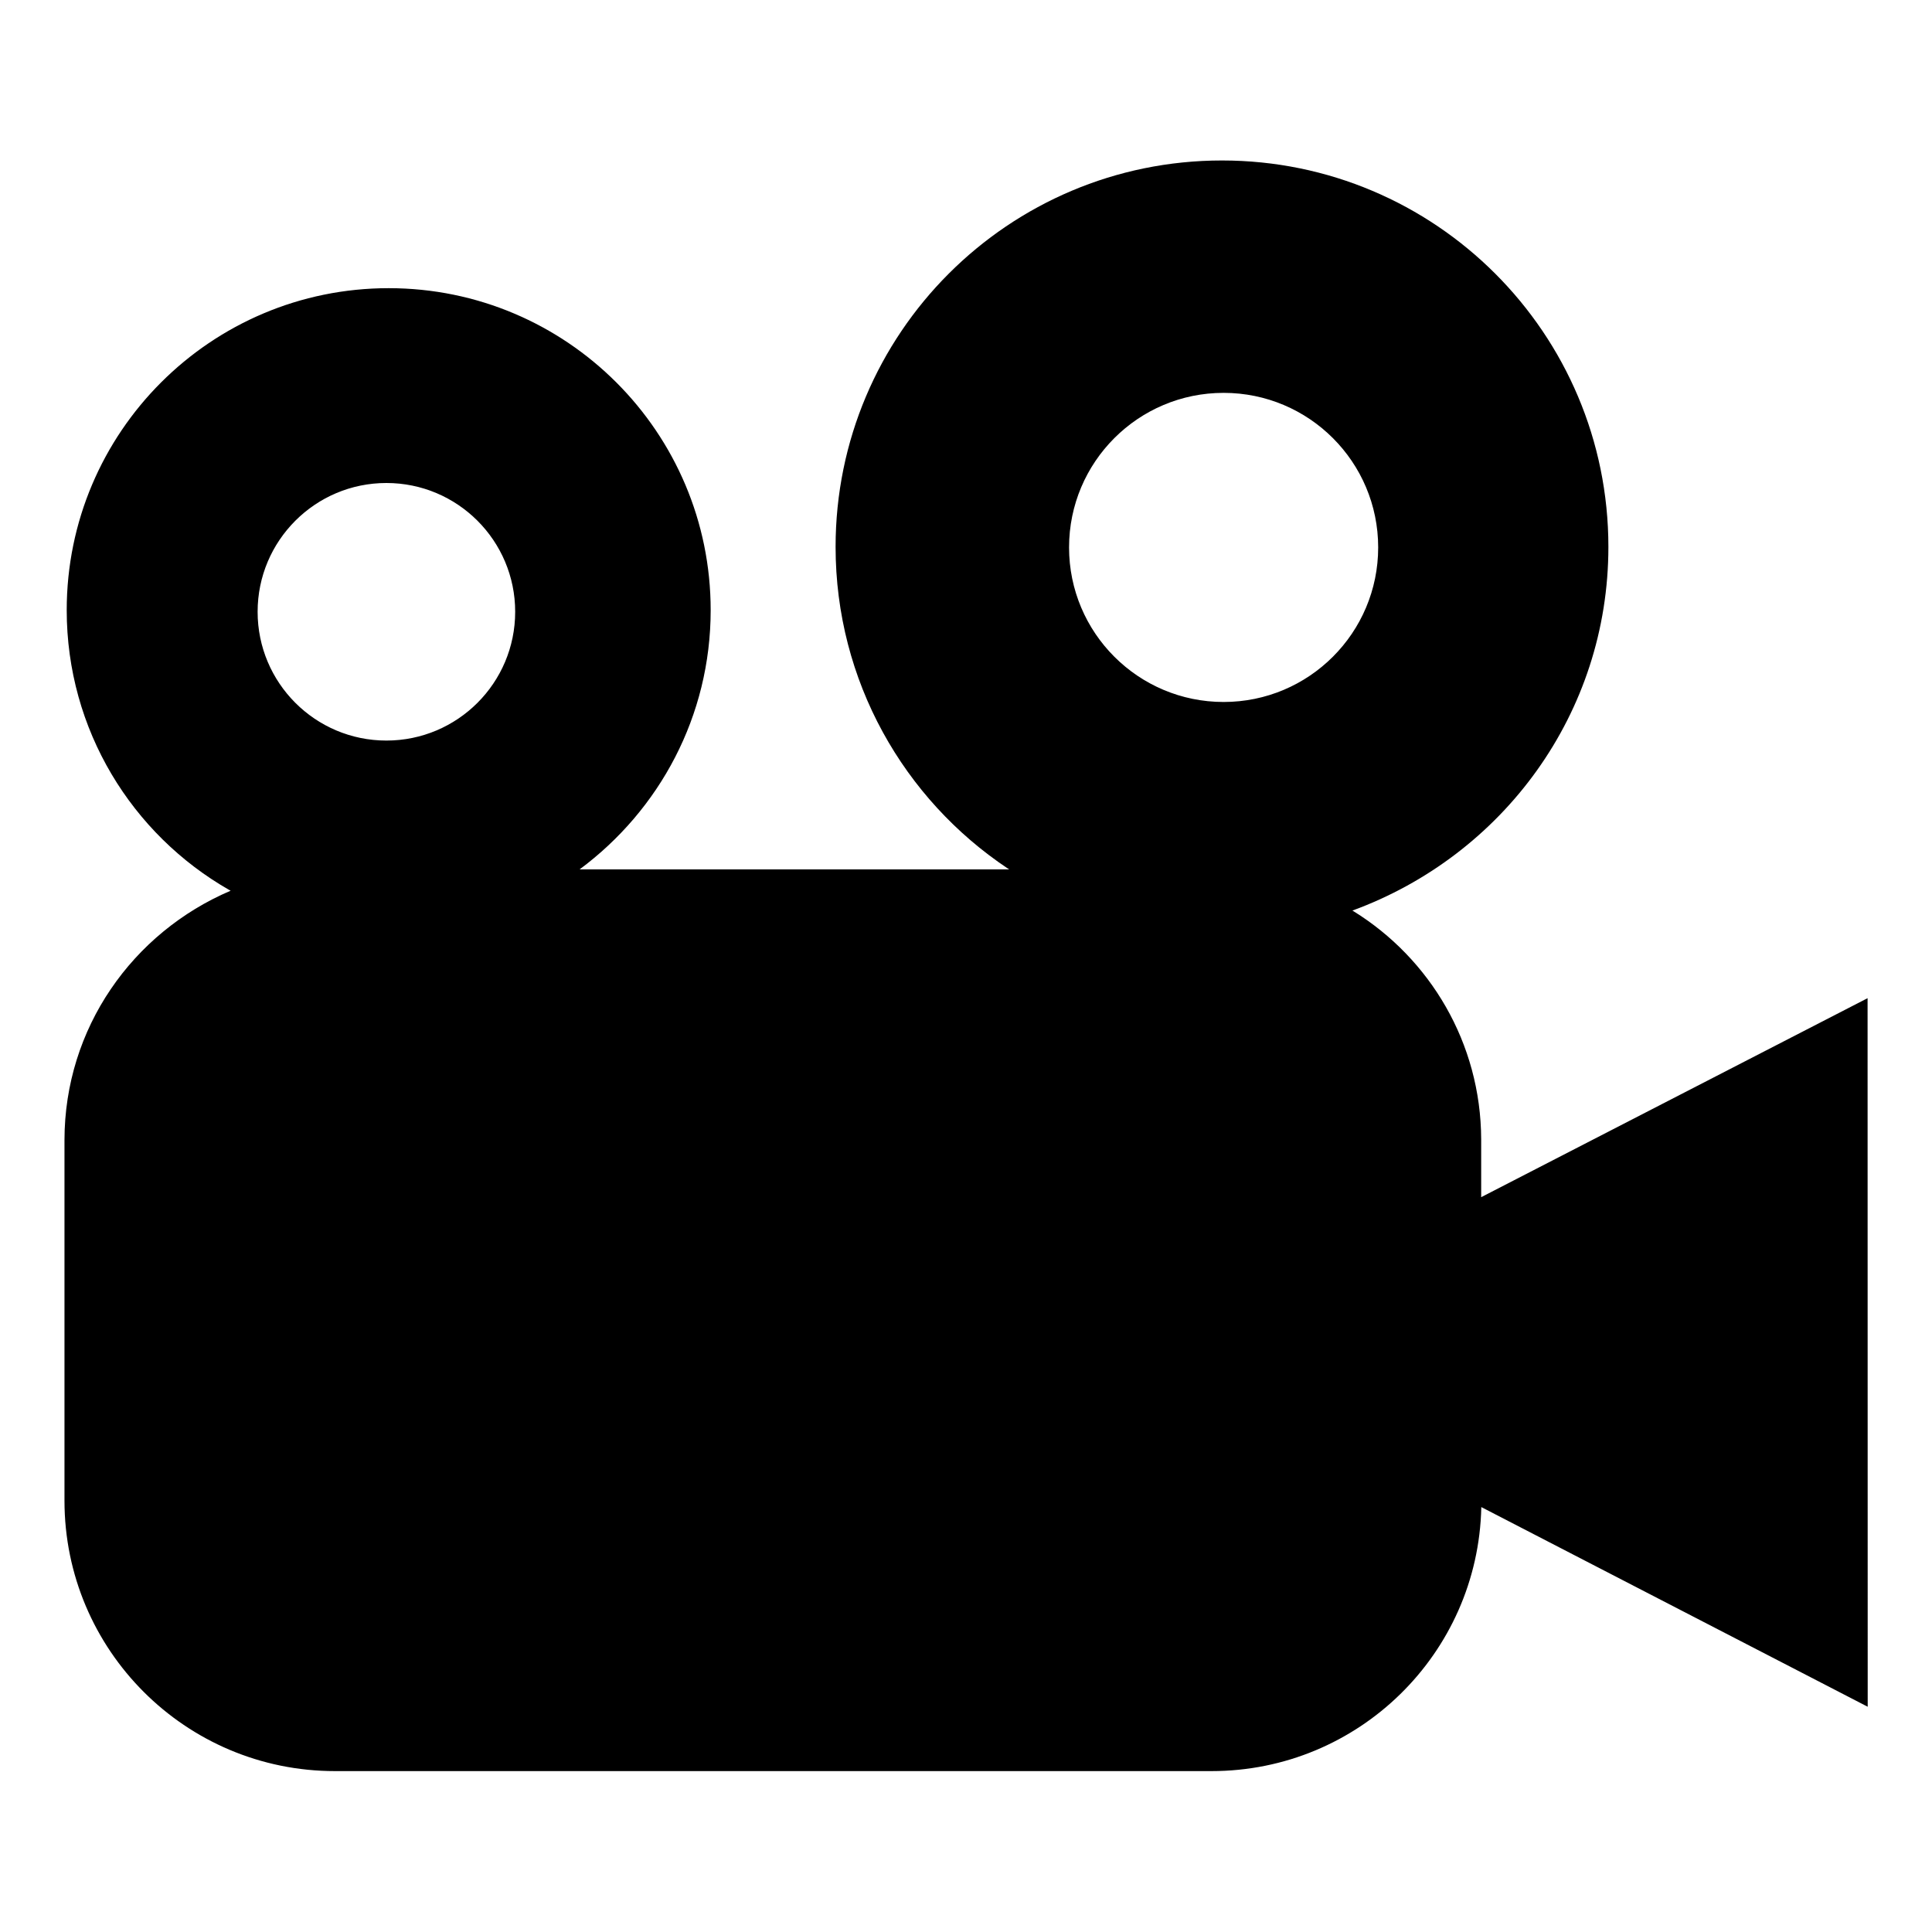 <!-- Generated by IcoMoon.io -->
<svg version="1.1" xmlns="http://www.w3.org/2000/svg" width="32" height="32" viewBox="0 0 32 32">
<title>manage-groups</title>
<path class="fill-active" d="M30.933 16.533l-6.4 3.296v-0.96c-0.006-1.596-0.85-2.993-2.114-3.776l-0.019-0.011c2.493-0.913 4.24-3.265 4.24-6.024 0-3.535-2.865-6.4-6.4-6.4s-6.4 2.865-6.4 6.4c0 2.222 1.132 4.18 2.852 5.327l0.023 0.015h-7.115c1.323-0.982 2.171-2.539 2.171-4.294 0-2.946-2.388-5.333-5.333-5.333s-5.333 2.388-5.333 5.333c0 1.983 1.082 3.714 2.689 4.633l0.026 0.014c-1.628 0.694-2.75 2.28-2.752 4.128v5.974c0 2.474 2.006 4.48 4.48 4.48v0h14.507c0.003 0 0.008 0 0.012 0 2.435 0 4.415-1.947 4.468-4.368l0-0.005 6.4 3.307zM20.267 6.507c1.414 0 2.56 1.146 2.56 2.56s-1.146 2.56-2.56 2.56c-1.414 0-2.56-1.146-2.56-2.56v0c0-1.414 1.146-2.56 2.56-2.56v0zM6.4 8c1.178 0 2.133 0.955 2.133 2.133s-0.955 2.133-2.133 2.133c-1.178 0-2.133-0.955-2.133-2.133v0c0-1.178 0.955-2.133 2.133-2.133v0z"></path>
</svg>
